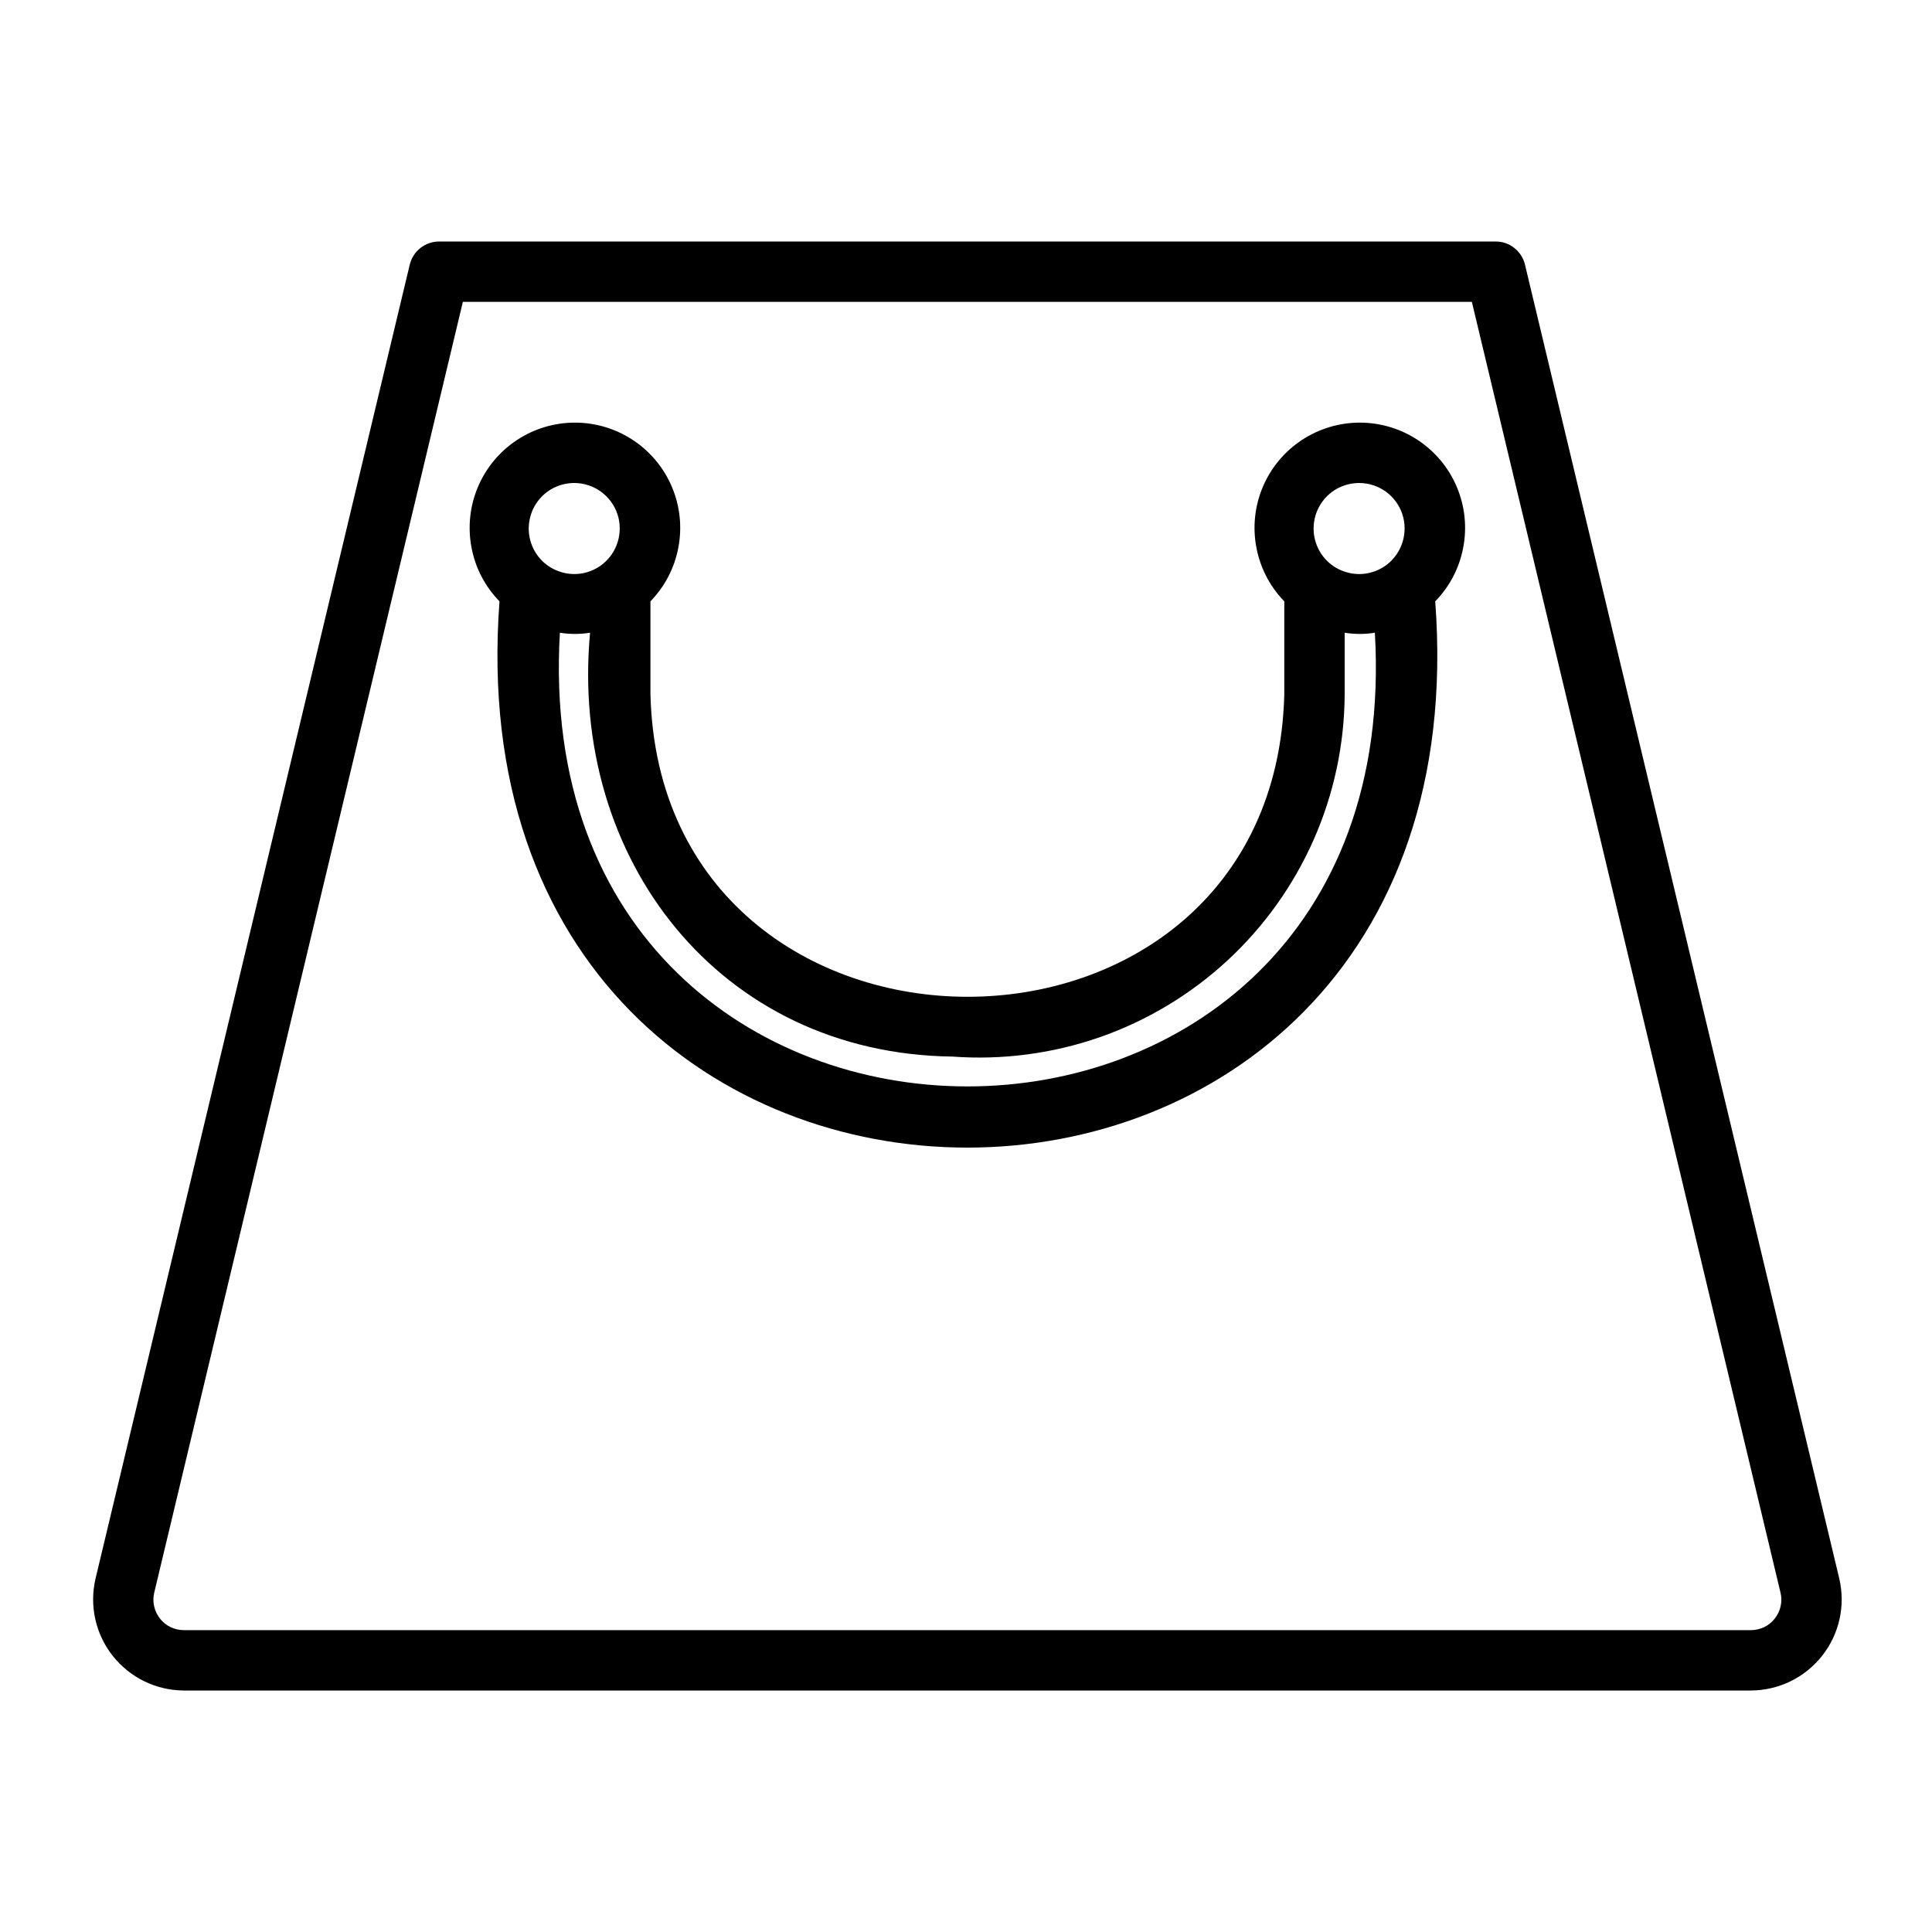 <svg width="24" height="24" viewBox="0 0 24 24" fill="none" xmlns="http://www.w3.org/2000/svg">
<path d="M2.28 21H21.754C21.924 20.999 22.091 20.959 22.244 20.885C22.396 20.81 22.53 20.702 22.635 20.569C22.74 20.436 22.814 20.281 22.851 20.115C22.888 19.95 22.887 19.778 22.849 19.613L18.944 3.288C18.925 3.206 18.878 3.133 18.812 3.081C18.746 3.028 18.664 3 18.579 3H5.455C5.37 3 5.288 3.029 5.222 3.081C5.156 3.133 5.11 3.206 5.09 3.288L1.186 19.613C1.148 19.778 1.147 19.95 1.184 20.115C1.221 20.281 1.295 20.436 1.4 20.569C1.505 20.702 1.639 20.81 1.791 20.885C1.943 20.959 2.111 20.999 2.28 21ZM1.915 19.788L5.75 3.75H18.284L22.119 19.788C22.132 19.843 22.132 19.9 22.119 19.955C22.107 20.01 22.082 20.062 22.047 20.106C22.013 20.151 21.968 20.187 21.917 20.212C21.866 20.236 21.811 20.25 21.754 20.25H2.28C2.224 20.25 2.168 20.236 2.117 20.212C2.066 20.187 2.022 20.151 1.987 20.106C1.952 20.062 1.927 20.01 1.915 19.955C1.902 19.9 1.903 19.843 1.915 19.788ZM6.205 7.47C5.527 16.52 18.509 16.516 17.829 7.47C18.009 7.286 18.13 7.053 18.177 6.8C18.225 6.547 18.197 6.286 18.097 6.049C17.997 5.812 17.829 5.61 17.615 5.468C17.401 5.326 17.149 5.25 16.892 5.25C16.635 5.25 16.383 5.326 16.169 5.468C15.955 5.61 15.787 5.812 15.687 6.049C15.587 6.286 15.559 6.547 15.607 6.8C15.654 7.053 15.775 7.286 15.954 7.47V8.625C15.826 13.641 8.207 13.629 8.08 8.625V7.47C8.259 7.286 8.38 7.053 8.427 6.8C8.475 6.547 8.447 6.286 8.347 6.049C8.247 5.812 8.079 5.61 7.865 5.468C7.651 5.326 7.399 5.25 7.142 5.25C6.885 5.25 6.633 5.326 6.419 5.468C6.205 5.61 6.037 5.812 5.937 6.049C5.837 6.286 5.809 6.547 5.857 6.8C5.904 7.053 6.025 7.286 6.205 7.47ZM16.892 6C17.009 6.002 17.123 6.04 17.218 6.109C17.312 6.179 17.383 6.275 17.42 6.387C17.457 6.498 17.458 6.618 17.424 6.73C17.39 6.842 17.322 6.941 17.23 7.013C17.158 7.068 17.075 7.105 16.986 7.122C16.897 7.138 16.805 7.133 16.719 7.106C16.632 7.08 16.553 7.034 16.489 6.971C16.424 6.908 16.375 6.83 16.347 6.744C16.318 6.659 16.311 6.567 16.325 6.478C16.338 6.389 16.374 6.304 16.427 6.231C16.48 6.158 16.551 6.099 16.631 6.059C16.712 6.019 16.802 5.999 16.892 6ZM11.829 13.125C12.45 13.171 13.073 13.089 13.661 12.885C14.248 12.68 14.788 12.356 15.245 11.934C15.702 11.512 16.067 11.001 16.319 10.431C16.57 9.862 16.701 9.247 16.704 8.625V7.86C16.829 7.88 16.955 7.88 17.079 7.86C17.518 15.377 6.515 15.372 6.955 7.86C7.079 7.88 7.205 7.88 7.33 7.86C7.07 10.667 8.936 13.088 11.829 13.125ZM7.142 6C7.259 6.002 7.373 6.04 7.467 6.109C7.562 6.179 7.633 6.275 7.67 6.387C7.707 6.498 7.708 6.618 7.674 6.73C7.64 6.842 7.572 6.941 7.48 7.013C7.408 7.068 7.324 7.105 7.236 7.122C7.147 7.138 7.055 7.133 6.969 7.106C6.882 7.08 6.803 7.034 6.739 6.971C6.674 6.908 6.625 6.83 6.597 6.744C6.568 6.659 6.561 6.567 6.575 6.478C6.589 6.389 6.624 6.304 6.677 6.231C6.73 6.158 6.801 6.099 6.881 6.059C6.962 6.019 7.052 5.999 7.142 6Z" fill="black"/>
</svg>
